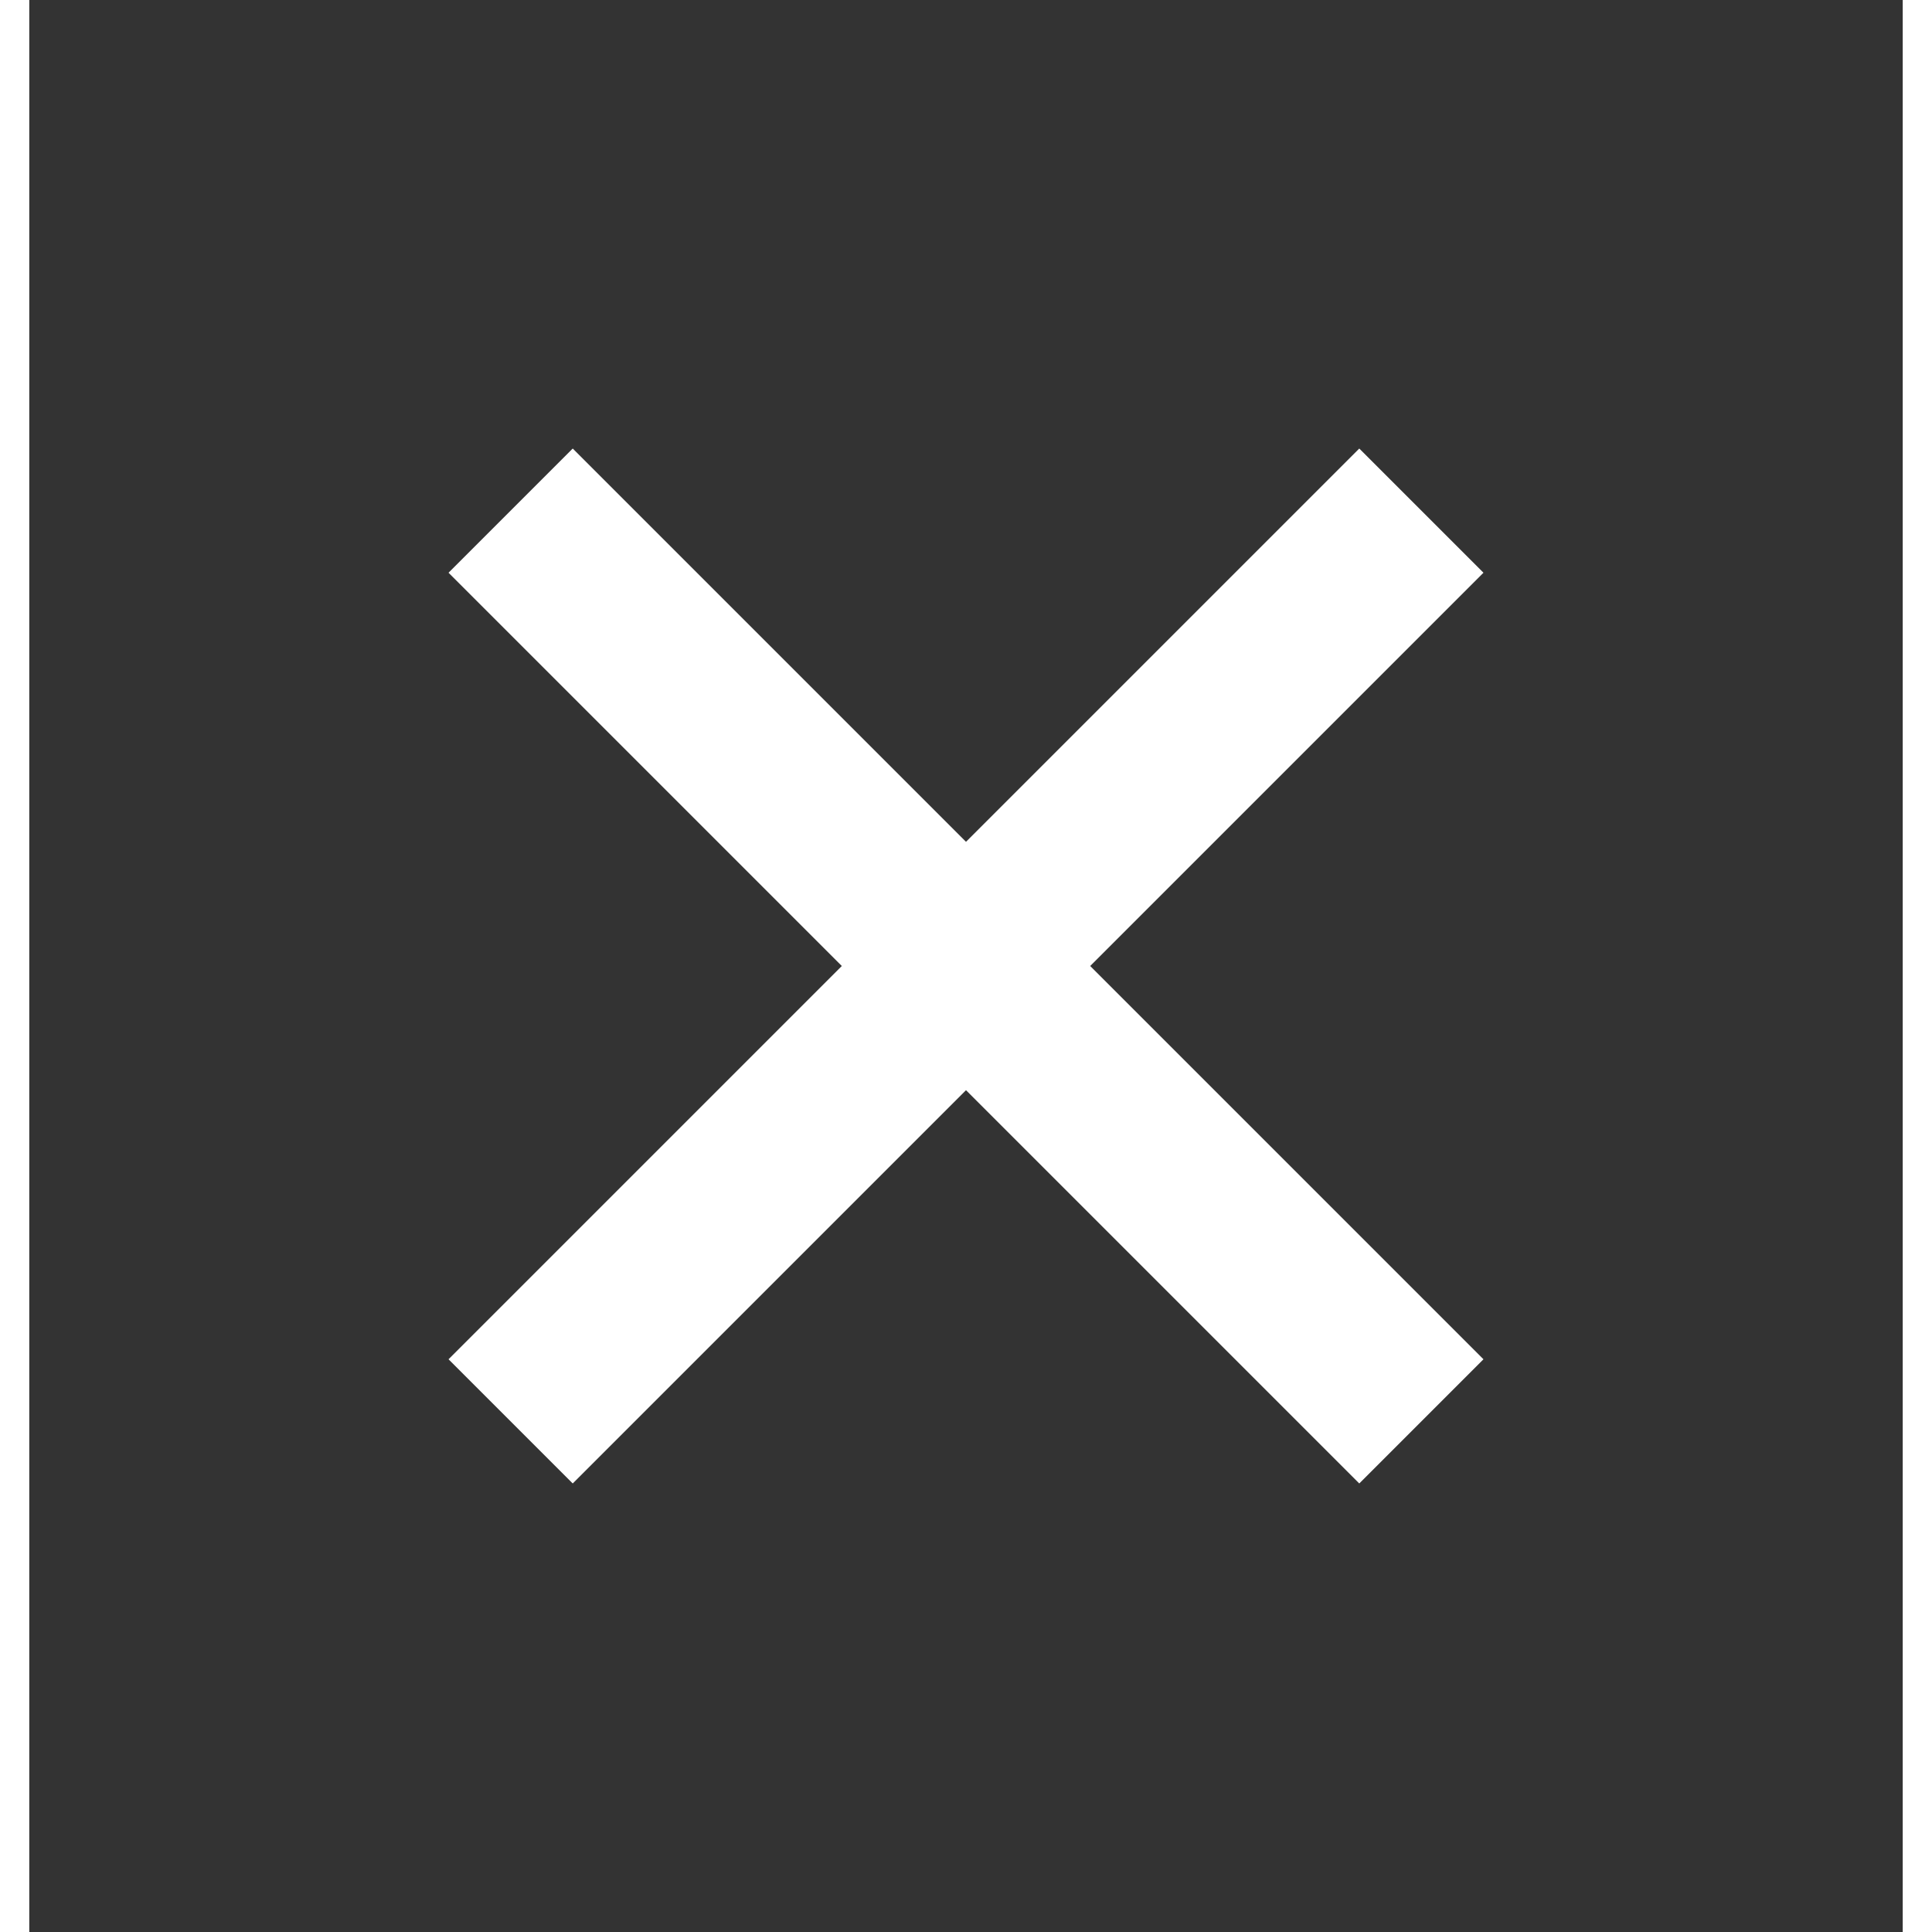 <svg width="33" height="33" viewBox="0 0 32 33" fill="none" xmlns="http://www.w3.org/2000/svg">
<rect x="0" y="0" width="32" height="33" fill="#333333" stroke="none"/>
<line x1="8.222" y1="8.722" x2="23.778" y2="24.278" stroke="white" stroke-width="3"/>
<line x1="8.222" y1="24.278" x2="23.778" y2="8.722" stroke="white" stroke-width="3"/>
</svg>
